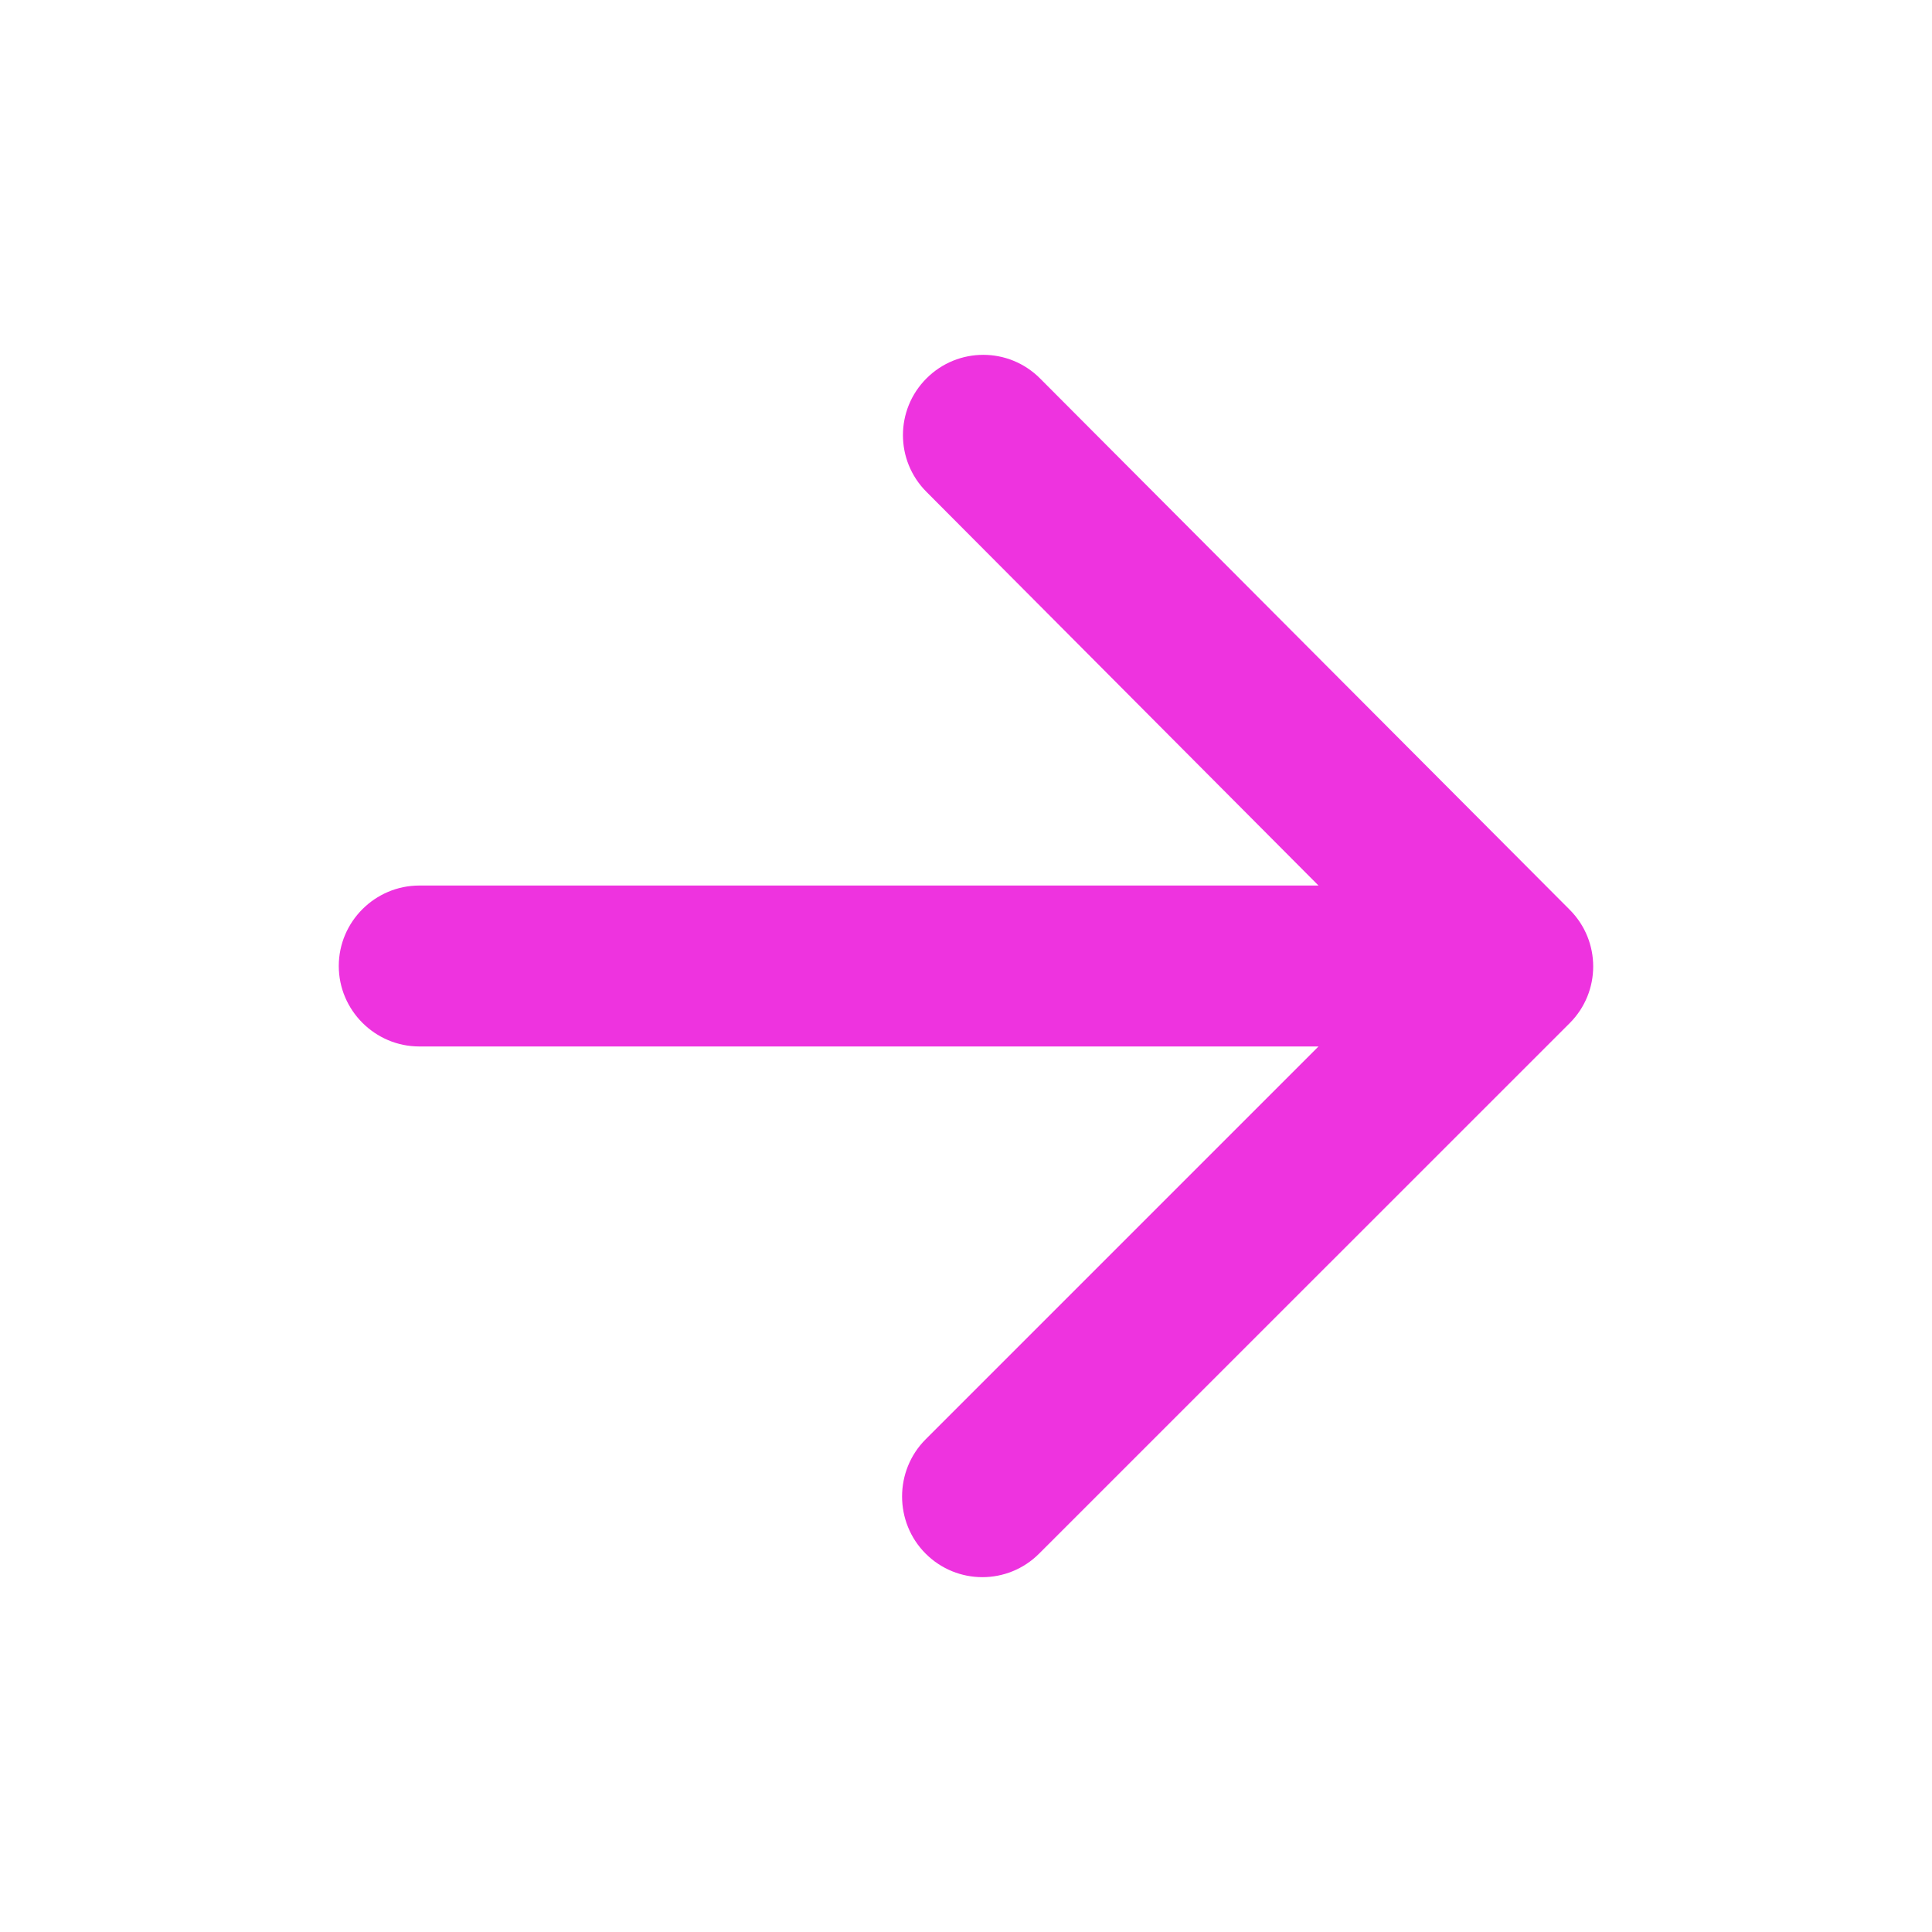 <svg width="20" height="20" viewBox="0 0 20 20" fill="none" xmlns="http://www.w3.org/2000/svg">
<path d="M4.341 10.833H13.649L9.582 14.9C9.257 15.225 9.257 15.758 9.582 16.083C9.907 16.408 10.432 16.408 10.757 16.083L16.249 10.592C16.574 10.267 16.574 9.742 16.249 9.417L10.766 3.917C10.441 3.592 9.916 3.592 9.591 3.917C9.266 4.242 9.266 4.767 9.591 5.092L13.649 9.167H4.341C3.882 9.167 3.507 9.542 3.507 10C3.507 10.458 3.882 10.833 4.341 10.833Z" fill="#EE33DF"/>
</svg>
